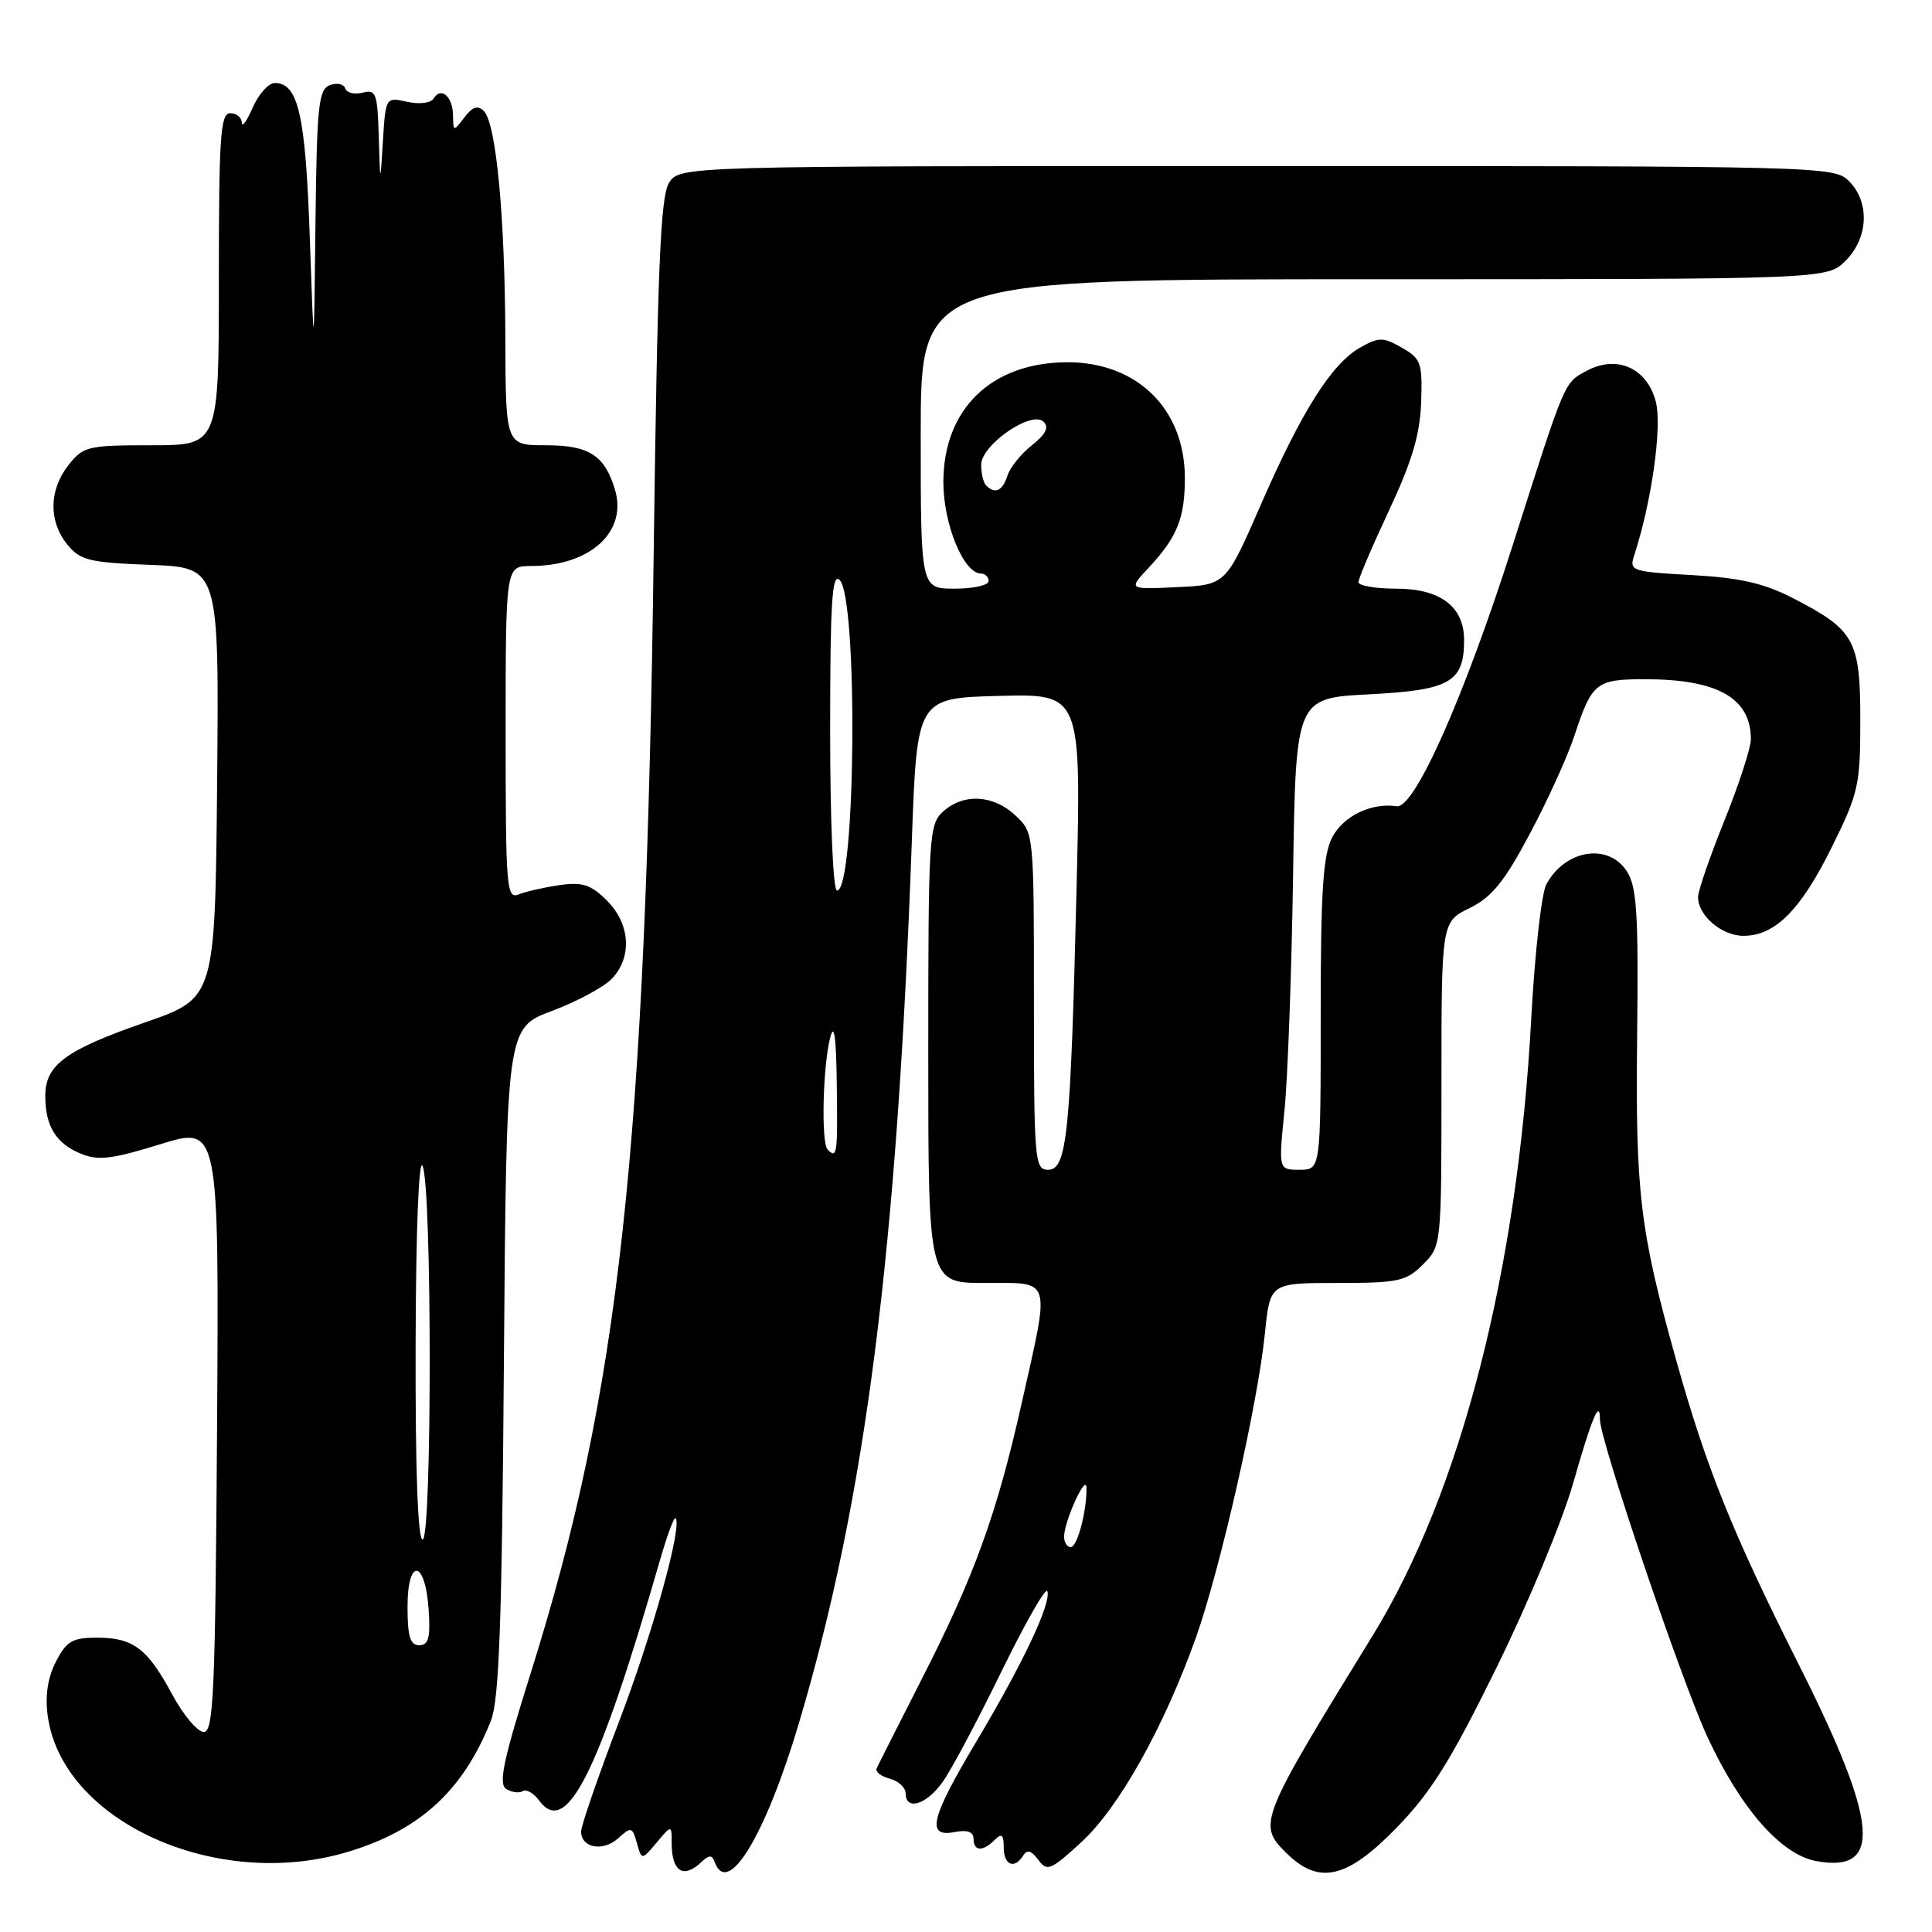 <?xml version="1.0" encoding="UTF-8" standalone="no"?>
<!DOCTYPE svg PUBLIC "-//W3C//DTD SVG 1.1//EN" "http://www.w3.org/Graphics/SVG/1.1/DTD/svg11.dtd" >
<svg xmlns="http://www.w3.org/2000/svg" xmlns:xlink="http://www.w3.org/1999/xlink" version="1.1" viewBox="0 0 256 256">
 <g >
 <path fill="currentColor"
d=" M 92.92 246.75 C 93.98 245.75 94.34 245.75 94.71 246.75 C 96.44 251.47 101.46 243.15 105.89 228.23 C 114.70 198.54 118.85 166.03 120.82 111.50 C 121.50 92.50 121.50 92.50 132.39 92.21 C 143.27 91.93 143.27 91.93 142.65 117.71 C 141.86 150.31 141.39 155.00 138.88 155.00 C 137.10 155.00 137.00 153.84 137.00 132.67 C 137.00 110.35 137.00 110.35 134.55 108.05 C 131.63 105.30 127.67 105.09 124.97 107.53 C 123.09 109.23 123.00 110.75 123.00 139.65 C 123.00 170.00 123.00 170.00 130.50 170.00 C 139.46 170.00 139.17 169.05 135.40 185.84 C 132.09 200.60 129.13 208.79 122.13 222.50 C 119.05 228.55 116.36 233.87 116.16 234.32 C 115.95 234.76 116.74 235.38 117.89 235.68 C 119.05 235.99 120.00 236.86 120.00 237.62 C 120.00 239.98 122.76 239.14 124.90 236.13 C 126.03 234.56 129.53 227.98 132.68 221.52 C 135.84 215.05 138.58 210.25 138.78 210.84 C 139.31 212.43 135.57 220.36 129.45 230.63 C 123.29 240.95 122.67 243.49 126.50 242.76 C 128.18 242.43 129.00 242.73 129.00 243.64 C 129.00 245.32 130.21 245.39 131.80 243.80 C 132.73 242.87 133.00 243.09 133.00 244.80 C 133.00 247.16 134.43 247.74 135.59 245.85 C 136.09 245.04 136.69 245.22 137.58 246.44 C 138.75 248.03 139.22 247.84 143.34 244.04 C 148.28 239.48 154.22 228.87 158.45 217.03 C 161.67 207.99 166.66 186.04 167.60 176.75 C 168.28 170.00 168.28 170.00 177.18 170.00 C 185.31 170.00 186.31 169.78 188.55 167.55 C 191.00 165.09 191.00 165.08 191.00 143.63 C 191.00 122.16 191.00 122.16 194.72 120.33 C 197.68 118.88 199.33 116.84 202.70 110.50 C 205.05 106.10 207.71 100.25 208.61 97.50 C 210.95 90.42 211.48 90.00 217.97 90.00 C 227.59 90.00 232.00 92.50 232.00 97.95 C 232.00 99.09 230.43 103.93 228.50 108.71 C 226.58 113.48 225.00 118.05 225.00 118.87 C 225.00 121.32 228.14 124.00 231.02 124.00 C 235.21 124.00 238.59 120.60 242.72 112.26 C 246.27 105.08 246.50 104.04 246.50 95.41 C 246.50 84.78 245.76 83.46 237.50 79.22 C 233.69 77.27 230.51 76.55 224.17 76.20 C 216.21 75.76 215.87 75.64 216.53 73.62 C 218.85 66.52 220.25 56.60 219.41 53.26 C 218.28 48.79 214.28 46.98 210.27 49.12 C 207.23 50.75 207.49 50.15 200.52 72.00 C 194.05 92.30 187.44 107.19 185.07 106.83 C 181.71 106.33 177.99 108.13 176.52 110.96 C 175.31 113.31 175.00 118.03 175.00 134.45 C 175.00 155.00 175.00 155.00 172.20 155.00 C 169.41 155.00 169.41 155.00 170.19 147.25 C 170.63 142.99 171.14 128.93 171.34 116.00 C 171.69 92.50 171.69 92.50 181.43 92.00 C 192.14 91.45 194.00 90.39 194.00 84.81 C 194.00 80.38 190.85 78.00 185.00 78.00 C 182.25 78.00 180.00 77.61 180.00 77.14 C 180.00 76.66 181.83 72.38 184.06 67.62 C 187.11 61.11 188.16 57.56 188.31 53.30 C 188.49 48.07 188.29 47.51 185.75 46.07 C 183.28 44.66 182.72 44.65 180.27 46.03 C 176.48 48.15 172.50 54.42 167.07 66.87 C 162.43 77.50 162.43 77.50 155.97 77.80 C 149.52 78.11 149.52 78.11 152.14 75.30 C 155.99 71.18 157.00 68.68 157.00 63.32 C 156.99 54.21 150.70 48.01 141.48 48.00 C 131.40 48.00 125.00 54.17 125.00 63.90 C 125.01 69.48 127.69 76.00 129.99 76.00 C 130.54 76.00 131.00 76.45 131.00 77.00 C 131.00 77.55 128.97 78.00 126.50 78.00 C 122.00 78.00 122.00 78.00 122.00 57.50 C 122.00 37.00 122.00 37.00 182.05 37.00 C 242.09 37.00 242.09 37.00 244.55 34.55 C 247.58 31.52 247.78 26.78 245.00 24.00 C 243.03 22.03 241.67 22.00 166.52 22.00 C 90.05 22.00 90.05 22.00 88.64 24.25 C 87.51 26.06 87.12 35.63 86.62 73.11 C 85.58 152.47 82.08 184.31 70.32 221.70 C 66.68 233.26 66.02 236.39 67.08 237.05 C 67.81 237.50 68.79 237.63 69.27 237.33 C 69.74 237.04 70.71 237.59 71.42 238.56 C 75.04 243.52 79.27 235.12 87.47 206.66 C 88.40 203.45 89.31 200.98 89.51 201.17 C 90.46 202.12 86.48 216.46 82.01 228.16 C 79.26 235.39 77.00 241.92 77.00 242.68 C 77.00 244.87 79.90 245.40 81.91 243.58 C 83.64 242.02 83.78 242.06 84.39 244.21 C 85.03 246.50 85.03 246.50 87.02 244.14 C 89.00 241.78 89.00 241.78 89.00 244.22 C 89.00 247.99 90.55 248.99 92.92 246.75 Z  M 185.07 242.17 C 189.62 237.49 192.25 233.28 198.32 220.92 C 202.49 212.44 207.04 201.49 208.43 196.60 C 210.93 187.85 212.00 185.28 212.00 188.09 C 212.00 190.83 222.75 222.58 226.22 230.10 C 230.60 239.57 235.95 245.71 240.60 246.59 C 249.50 248.25 248.93 241.60 238.39 220.65 C 229.54 203.06 226.10 194.53 222.04 180.00 C 217.29 163.03 216.69 157.99 216.93 137.18 C 217.11 120.94 216.89 117.48 215.55 115.43 C 213.07 111.64 207.36 112.59 204.89 117.20 C 204.26 118.39 203.36 126.36 202.90 134.93 C 201.11 168.38 193.55 197.77 181.85 216.78 C 166.89 241.08 166.63 241.72 170.36 245.45 C 174.73 249.82 178.43 249.00 185.07 242.17 Z  M 45.96 245.42 C 55.60 242.56 61.36 237.29 65.05 228.00 C 66.14 225.25 66.51 215.02 66.77 180.35 C 67.11 136.20 67.11 136.20 73.17 133.94 C 76.50 132.69 80.08 130.76 81.11 129.65 C 83.80 126.77 83.50 122.41 80.42 119.33 C 78.31 117.22 77.19 116.85 74.17 117.28 C 72.15 117.57 69.71 118.12 68.75 118.51 C 67.11 119.17 67.00 117.76 67.00 97.11 C 67.00 75.00 67.00 75.00 70.35 75.00 C 78.22 75.00 83.19 70.45 81.47 64.82 C 80.10 60.32 78.03 59.00 72.35 59.00 C 67.00 59.00 67.00 59.00 66.96 44.75 C 66.91 28.64 65.74 16.34 64.11 14.71 C 63.31 13.91 62.61 14.14 61.54 15.55 C 60.09 17.46 60.06 17.45 60.03 15.31 C 60.00 12.80 58.46 11.44 57.47 13.04 C 57.09 13.66 55.60 13.85 53.96 13.49 C 51.10 12.86 51.10 12.86 50.74 18.68 C 50.38 24.50 50.38 24.50 50.19 18.13 C 50.02 12.35 49.82 11.81 48.05 12.28 C 46.97 12.56 45.93 12.30 45.74 11.71 C 45.54 11.12 44.62 10.93 43.69 11.29 C 42.20 11.86 41.98 14.06 41.80 29.72 C 41.60 47.50 41.60 47.50 41.05 31.50 C 40.49 15.28 39.53 11.00 36.42 11.00 C 35.58 11.00 34.27 12.46 33.49 14.25 C 32.71 16.04 32.06 16.94 32.04 16.25 C 32.02 15.56 31.32 15.00 30.50 15.00 C 29.21 15.00 29.00 18.11 29.00 37.00 C 29.00 59.00 29.00 59.00 20.07 59.00 C 11.62 59.00 11.04 59.14 9.07 61.63 C 6.48 64.93 6.42 69.06 8.91 72.14 C 10.62 74.25 11.79 74.54 19.93 74.85 C 29.03 75.20 29.03 75.20 28.77 103.73 C 28.50 132.25 28.50 132.25 19.26 135.46 C 8.67 139.14 6.00 141.11 6.00 145.22 C 6.00 149.22 7.42 151.52 10.71 152.87 C 13.02 153.82 14.83 153.60 21.26 151.61 C 29.02 149.21 29.02 149.21 28.76 189.36 C 28.53 224.21 28.30 229.50 27.00 229.50 C 26.18 229.50 24.30 227.27 22.83 224.54 C 19.52 218.40 17.65 217.00 12.83 217.00 C 9.60 217.00 8.81 217.46 7.42 220.16 C 6.33 222.27 5.96 224.67 6.32 227.33 C 8.19 241.29 28.57 250.58 45.96 245.42 Z  M 141.00 203.61 C 141.00 201.59 143.91 195.20 143.96 197.12 C 144.03 200.16 142.75 205.00 141.88 205.00 C 141.39 205.00 141.00 204.38 141.00 203.61 Z  M 109.67 152.33 C 108.79 151.46 109.02 141.34 110.00 137.50 C 110.53 135.42 110.80 137.35 110.88 143.75 C 111.00 153.00 110.92 153.58 109.67 152.33 Z  M 110.00 96.80 C 110.00 79.84 110.25 75.85 111.25 76.85 C 113.71 79.31 113.40 118.00 110.91 118.00 C 110.39 118.00 110.00 108.95 110.00 96.80 Z  M 130.67 64.33 C 130.30 63.97 130.01 62.73 130.01 61.58 C 130.03 58.93 136.72 54.32 138.29 55.89 C 139.03 56.63 138.56 57.55 136.73 59.00 C 135.29 60.13 133.84 61.94 133.49 63.03 C 132.85 65.05 131.85 65.51 130.67 64.33 Z  M 54.00 212.92 C 54.00 206.31 56.37 206.66 56.80 213.33 C 57.05 217.02 56.78 218.00 55.55 218.00 C 54.35 218.00 54.00 216.85 54.00 212.92 Z  M 55.07 178.25 C 55.11 162.94 55.49 153.31 56.00 154.50 C 57.25 157.40 57.25 204.00 56.00 204.00 C 55.36 204.00 55.03 194.80 55.07 178.25 Z "/>
</g>
</svg>